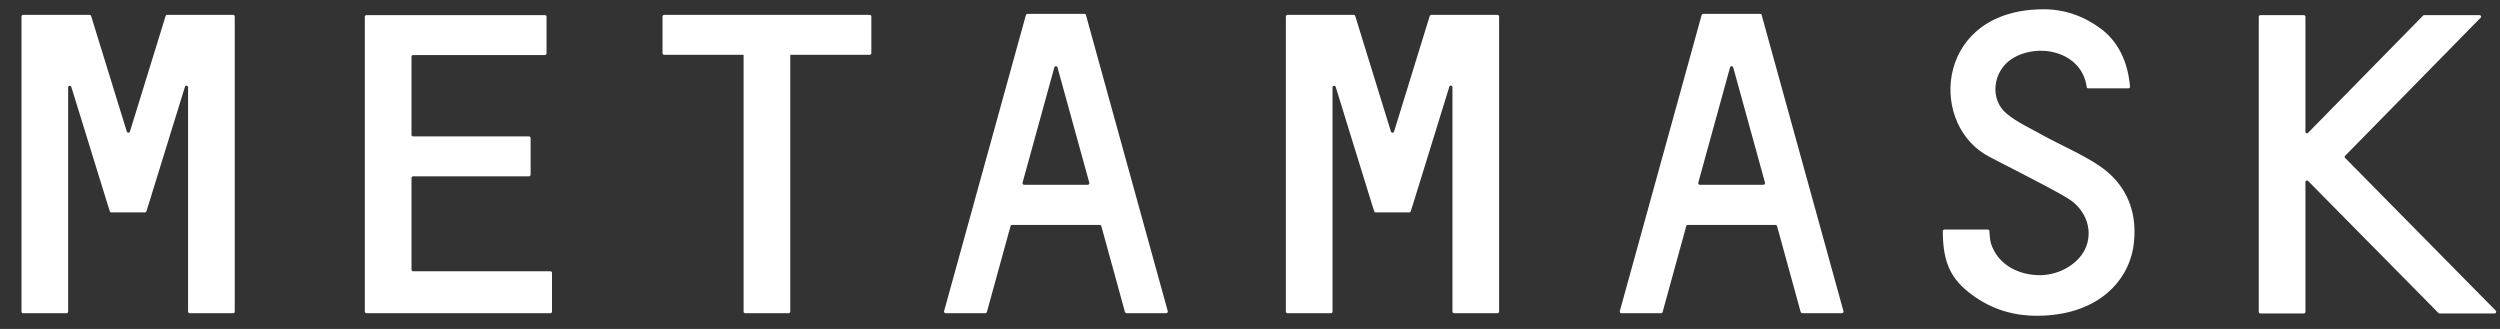 <svg width="114" height="15" viewBox="0 0 114 15" fill="none" xmlns="http://www.w3.org/2000/svg">
<rect x="0" y="0" width="114" height="15" fill="#333333" stroke="none"/>
<path d="M95.666 7.516C94.857 6.991 93.965 6.618 93.122 6.151C92.575 5.848 91.992 5.58 91.517 5.195C90.708 4.541 90.874 3.258 91.719 2.698C92.931 1.905 94.94 2.348 95.154 3.97C95.154 4.005 95.19 4.028 95.225 4.028H97.056C97.104 4.028 97.14 3.993 97.128 3.946C97.033 2.826 96.593 1.893 95.785 1.298C95.011 0.726 94.132 0.423 93.192 0.423C88.354 0.423 87.914 5.451 90.517 7.038C90.815 7.225 93.371 8.485 94.275 9.033C95.178 9.581 95.463 10.585 95.071 11.378C94.714 12.101 93.787 12.603 92.86 12.544C91.849 12.486 91.065 11.95 90.791 11.11C90.743 10.958 90.72 10.666 90.72 10.538C90.72 10.503 90.684 10.468 90.648 10.468H88.664C88.628 10.468 88.592 10.503 88.592 10.538C88.592 11.95 88.949 12.731 89.924 13.443C90.839 14.12 91.837 14.399 92.872 14.399C95.582 14.399 96.985 12.895 97.27 11.331C97.519 9.803 97.056 8.426 95.666 7.516Z" fill="white"/>
<path d="M9.467 0.679H8.588H7.625C7.589 0.679 7.565 0.703 7.553 0.726L5.925 5.999C5.901 6.069 5.806 6.069 5.782 5.999L4.154 0.726C4.142 0.691 4.118 0.679 4.082 0.679H3.119H2.24H1.051C1.015 0.679 0.98 0.714 0.98 0.749V14.213C0.98 14.248 1.015 14.283 1.051 14.283H3.036C3.072 14.283 3.108 14.248 3.108 14.213V3.981C3.108 3.899 3.226 3.888 3.25 3.958L4.891 9.266L5.01 9.639C5.021 9.674 5.045 9.686 5.081 9.686H6.603C6.638 9.686 6.662 9.663 6.674 9.639L6.793 9.266L8.433 3.958C8.457 3.876 8.576 3.899 8.576 3.981V14.213C8.576 14.248 8.612 14.283 8.647 14.283H10.633C10.668 14.283 10.704 14.248 10.704 14.213V0.749C10.704 0.714 10.668 0.679 10.633 0.679H9.467Z" fill="white"/>
<path d="M65.268 0.679C65.233 0.679 65.209 0.703 65.197 0.726L63.569 5.999C63.545 6.069 63.45 6.069 63.426 5.999L61.797 0.726C61.785 0.691 61.762 0.679 61.726 0.679H58.706C58.671 0.679 58.635 0.714 58.635 0.749V14.213C58.635 14.248 58.671 14.283 58.706 14.283H60.692C60.728 14.283 60.763 14.248 60.763 14.213V3.981C60.763 3.899 60.882 3.888 60.906 3.958L62.546 9.266L62.665 9.639C62.677 9.674 62.701 9.686 62.736 9.686H64.258C64.294 9.686 64.317 9.663 64.329 9.639L64.448 9.266L66.089 3.958C66.113 3.876 66.232 3.899 66.232 3.981V14.213C66.232 14.248 66.267 14.283 66.303 14.283H68.288C68.324 14.283 68.359 14.248 68.359 14.213V0.749C68.359 0.714 68.324 0.679 68.288 0.679H65.268Z" fill="white"/>
<path d="M39.662 0.679H35.965H33.98H30.283C30.247 0.679 30.211 0.714 30.211 0.749V2.429C30.211 2.464 30.247 2.499 30.283 2.499H33.908V14.213C33.908 14.248 33.944 14.283 33.98 14.283H35.965C36.001 14.283 36.036 14.248 36.036 14.213V2.499H39.662C39.698 2.499 39.733 2.464 39.733 2.429V0.749C39.733 0.714 39.71 0.679 39.662 0.679Z" fill="white"/>
<path d="M51.372 14.282H53.178C53.226 14.282 53.261 14.236 53.25 14.189L49.517 0.679C49.505 0.644 49.481 0.632 49.446 0.632H48.756H47.544H46.854C46.819 0.632 46.795 0.656 46.783 0.679L43.05 14.189C43.038 14.236 43.074 14.282 43.122 14.282H44.928C44.964 14.282 44.988 14.259 45 14.236L46.082 10.304C46.093 10.269 46.117 10.257 46.153 10.257H50.148C50.183 10.257 50.207 10.281 50.219 10.304L51.3 14.236C51.312 14.259 51.348 14.282 51.372 14.282ZM46.628 8.332L48.079 3.071C48.102 3.001 48.198 3.001 48.221 3.071L49.672 8.332C49.684 8.379 49.648 8.426 49.6 8.426H46.7C46.652 8.426 46.617 8.379 46.628 8.332Z" fill="white"/>
<path d="M82.185 14.282H83.991C84.039 14.282 84.074 14.236 84.062 14.189L80.33 0.679C80.318 0.644 80.294 0.632 80.259 0.632H79.57H78.357H77.667C77.631 0.632 77.608 0.656 77.596 0.679L73.863 14.189C73.851 14.236 73.887 14.282 73.935 14.282H75.742C75.778 14.282 75.801 14.259 75.813 14.236L76.895 10.304C76.907 10.269 76.93 10.257 76.966 10.257H80.96C80.996 10.257 81.02 10.281 81.032 10.304L82.113 14.236C82.125 14.259 82.149 14.282 82.185 14.282ZM77.441 8.332L78.891 3.071C78.915 3.001 79.01 3.001 79.034 3.071L80.485 8.332C80.496 8.379 80.461 8.426 80.413 8.426H77.513C77.465 8.426 77.429 8.379 77.441 8.332Z" fill="white"/>
<path d="M18.764 12.287V8.11C18.764 8.075 18.799 8.04 18.835 8.04H24.125C24.161 8.04 24.196 8.005 24.196 7.97V6.29C24.196 6.255 24.161 6.22 24.125 6.22H18.835C18.799 6.22 18.764 6.185 18.764 6.15V2.58C18.764 2.545 18.799 2.51 18.835 2.51H24.85C24.886 2.51 24.922 2.475 24.922 2.44V0.76C24.922 0.725 24.886 0.69 24.85 0.69H18.764H16.707C16.672 0.69 16.636 0.725 16.636 0.76V2.51V6.232V8.052V12.369V14.212C16.636 14.247 16.672 14.282 16.707 14.282H18.764H25.1C25.136 14.282 25.171 14.247 25.171 14.212V12.439C25.171 12.404 25.136 12.369 25.1 12.369H18.823C18.788 12.357 18.764 12.334 18.764 12.287Z" fill="white"/>
<path d="M113.806 14.165L106.935 7.2C106.911 7.177 106.911 7.13 106.935 7.107L113.117 0.807C113.164 0.76 113.129 0.69 113.069 0.69H110.537C110.513 0.69 110.501 0.702 110.49 0.714L105.247 6.057C105.2 6.104 105.128 6.069 105.128 6.01V0.76C105.128 0.725 105.093 0.69 105.057 0.69H103.071C103.035 0.69 103 0.725 103 0.76V14.224C103 14.259 103.035 14.294 103.071 14.294H105.057C105.093 14.294 105.128 14.259 105.128 14.224V8.297C105.128 8.239 105.212 8.204 105.247 8.25L111.191 14.27C111.202 14.282 111.226 14.294 111.238 14.294H113.77C113.818 14.282 113.853 14.2 113.806 14.165Z" fill="white"/>
</svg>
